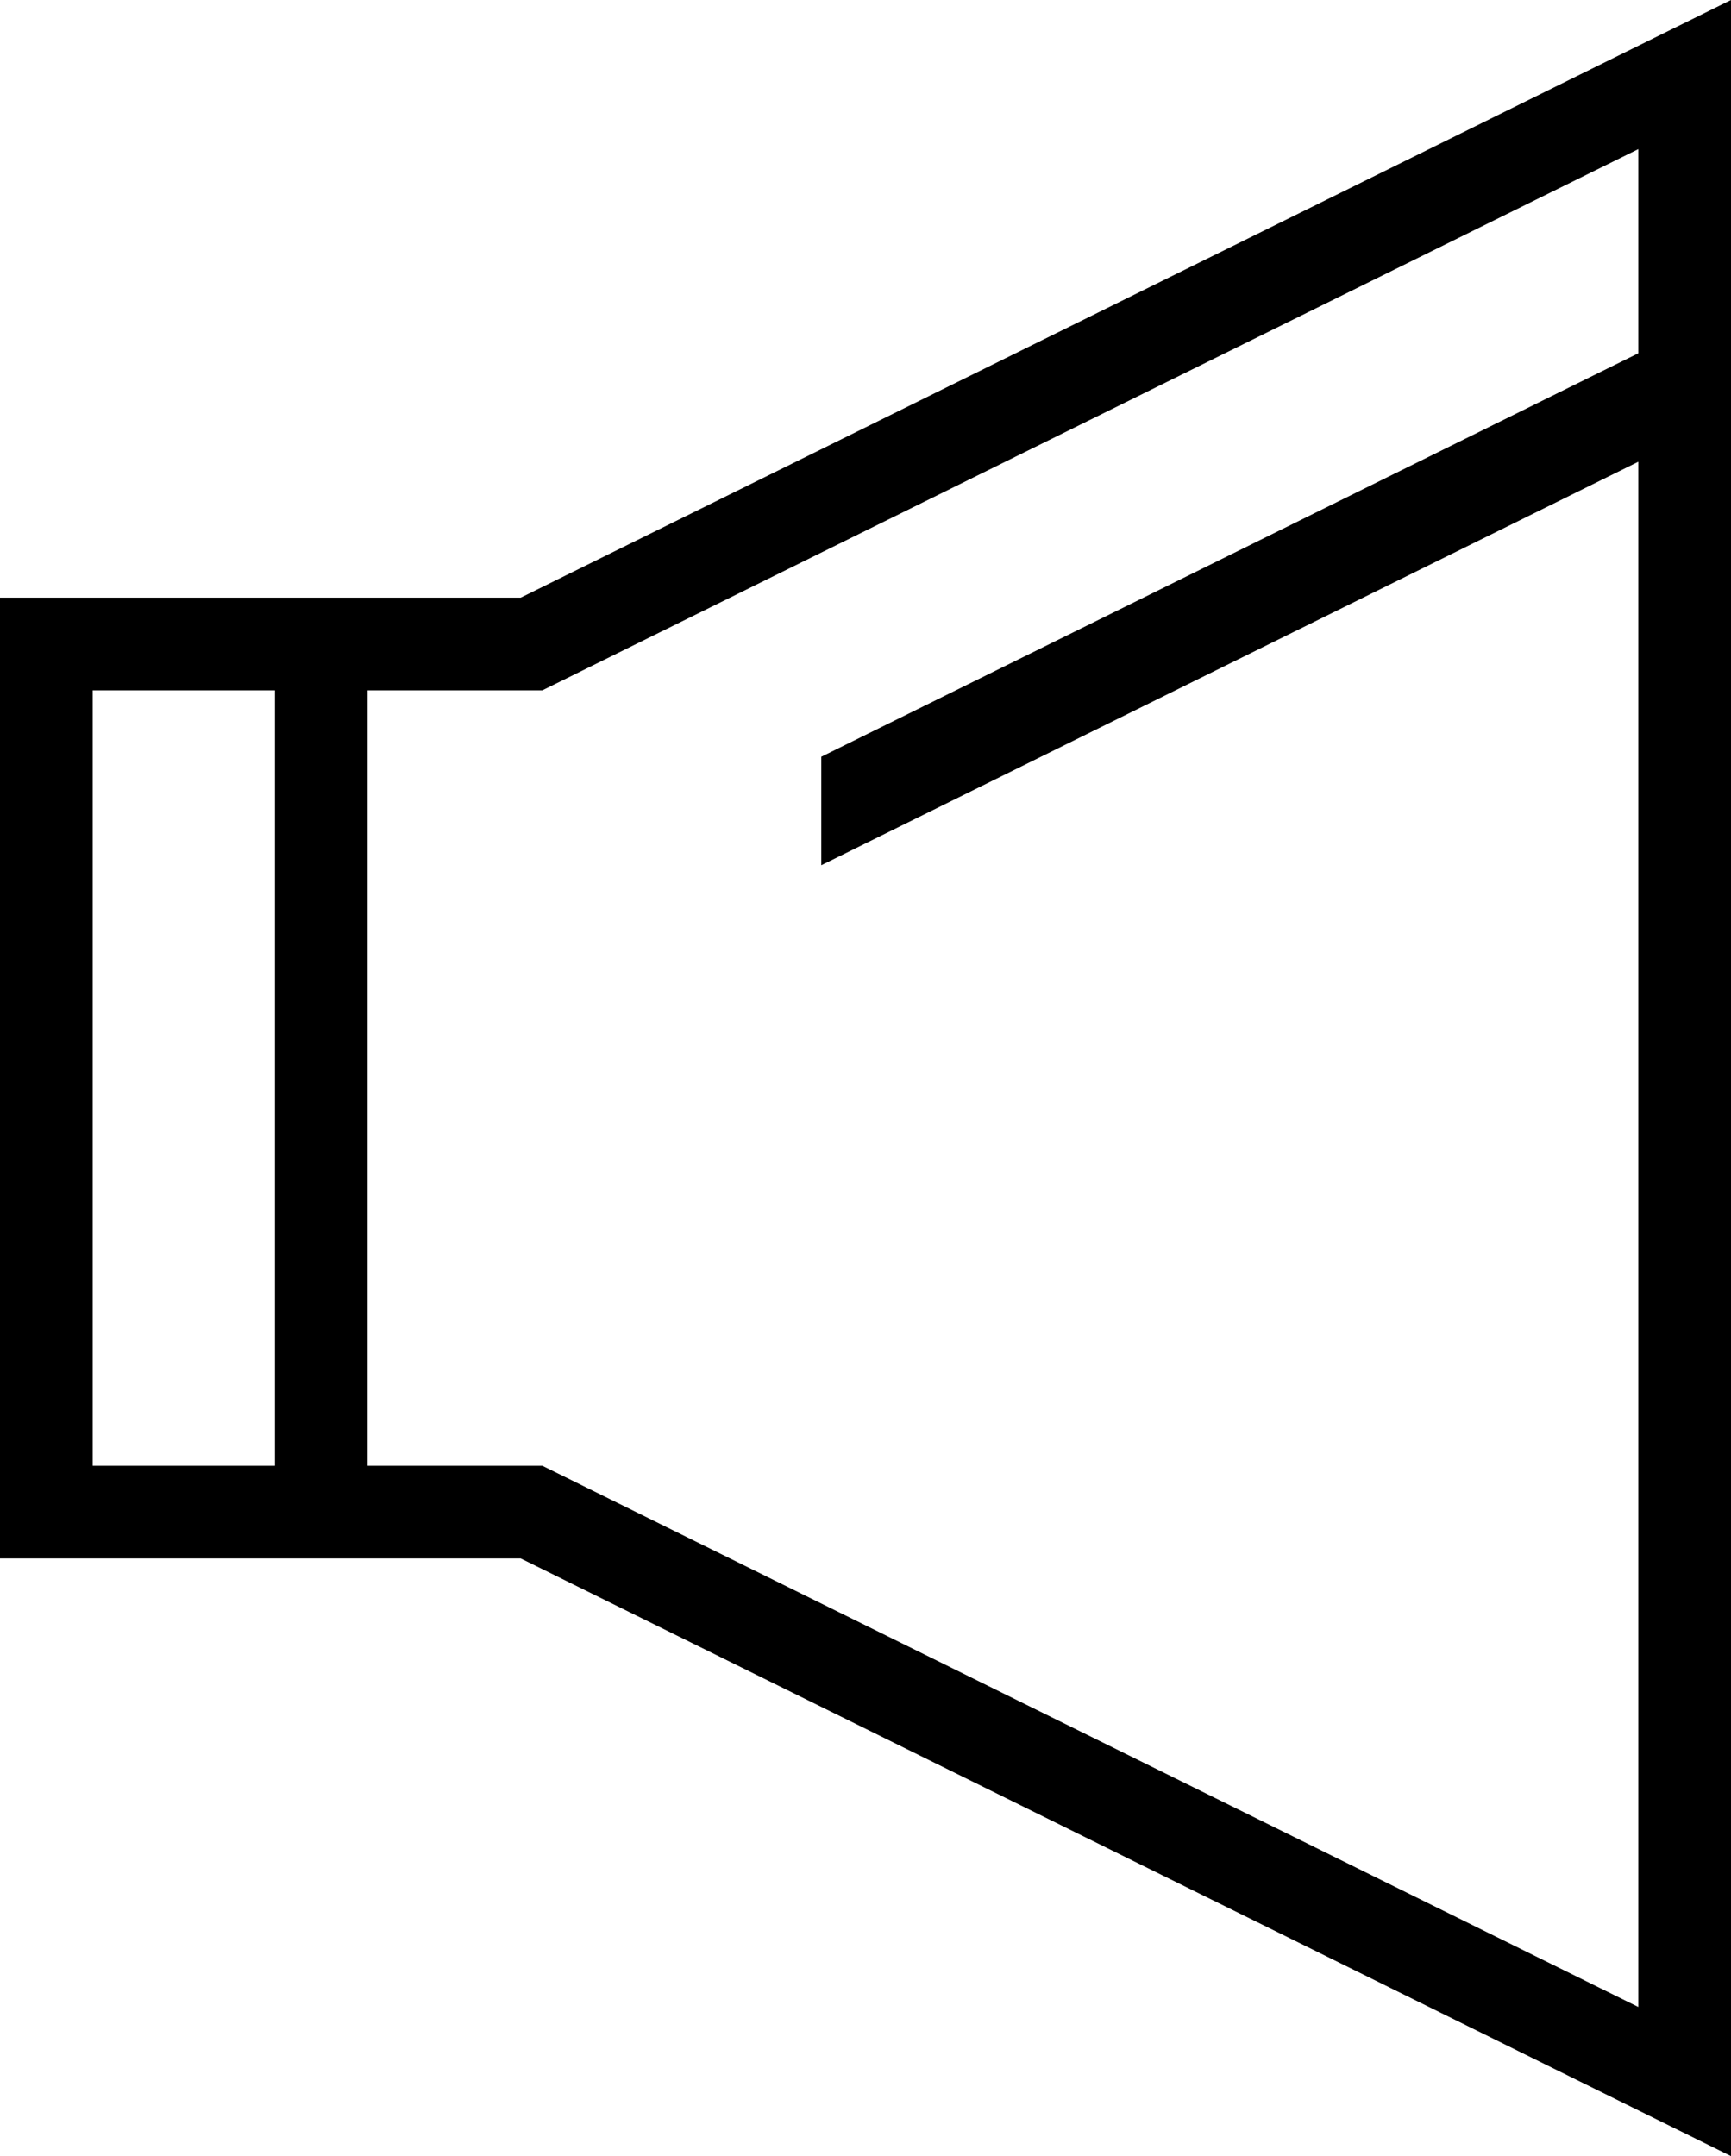 <svg xmlns="http://www.w3.org/2000/svg" width="93.402mm" height="116.311mm" viewBox="0 0 93.402 116.311">
  <path d="M17.337 34.739H2.5V81.57h14.837M90.902 4.022l-62.22 30.717H17.337V81.57h11.344l62.221 30.718V20.887l-44.086 21.765V42.376l44.086-21.765z" fill="none" stroke="#000" stroke-width="5"/>
</svg>
